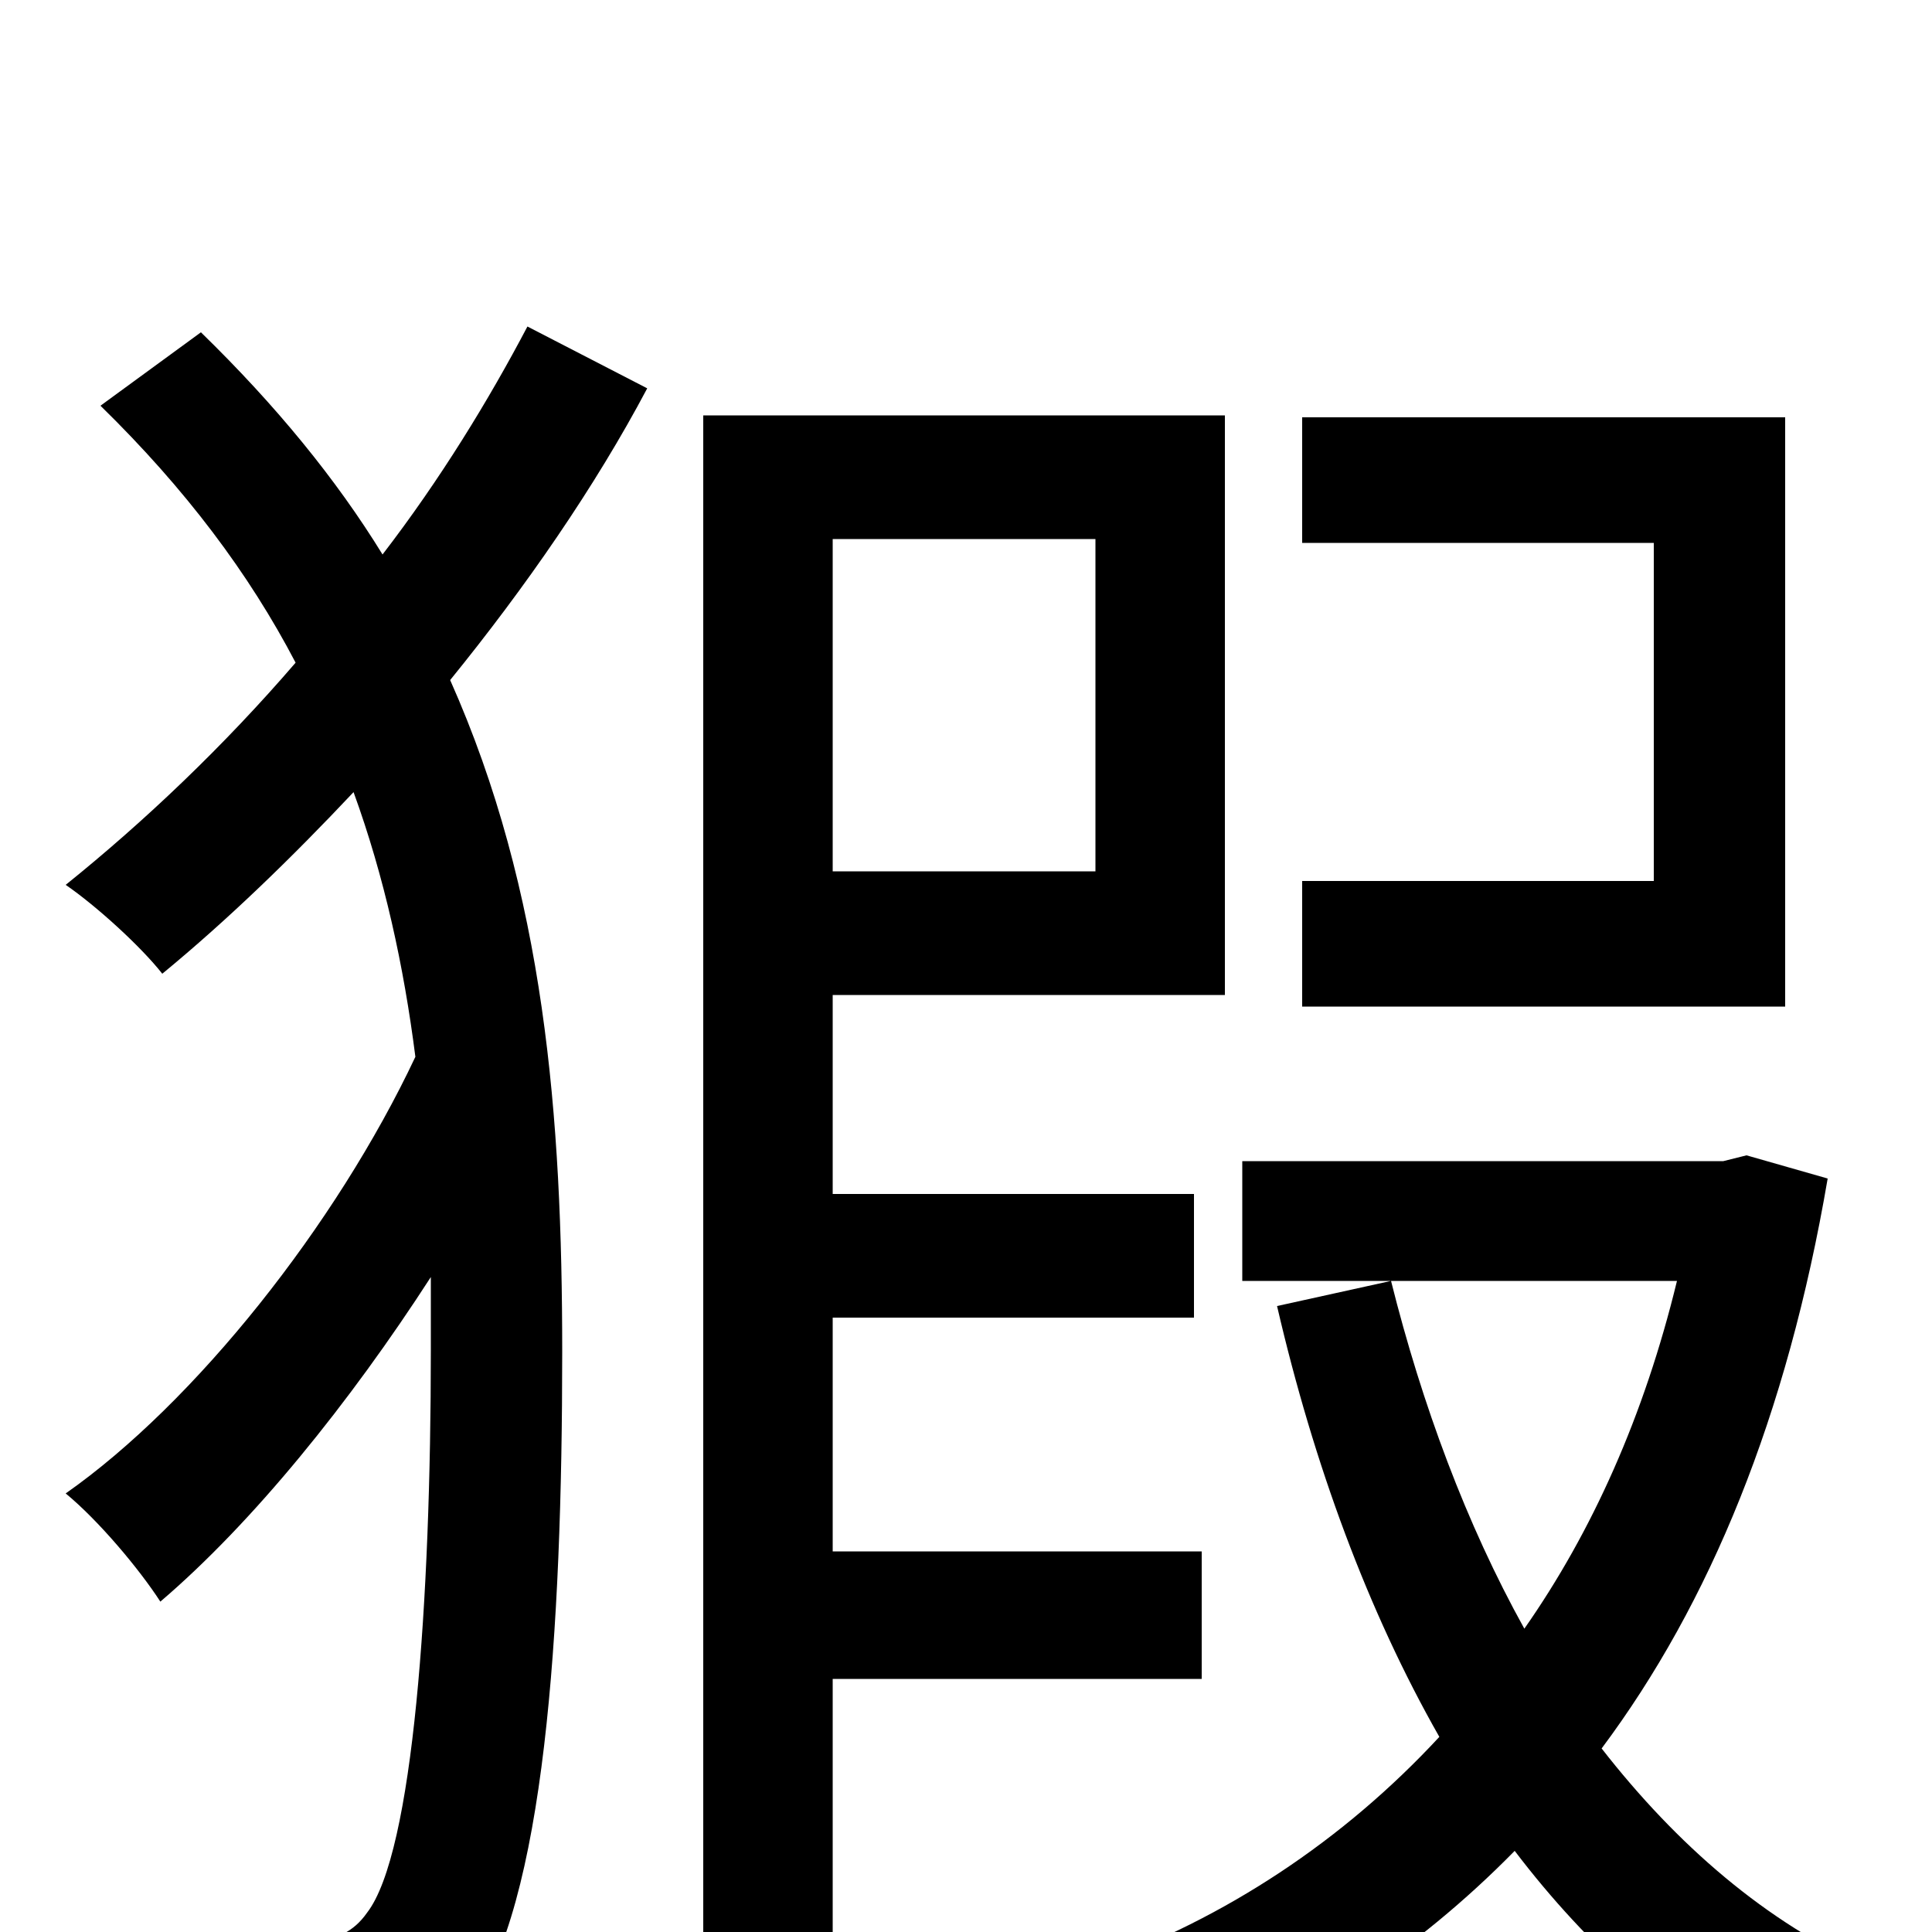 <svg xmlns="http://www.w3.org/2000/svg" viewBox="0 -1000 1000 1000">
	<path fill="#000000" d="M924 -784H674V-719H856V-544H674V-479H924ZM273 -831C253 -793 228 -752 198 -713C174 -752 143 -790 104 -828L52 -790C96 -747 129 -703 153 -657C116 -614 75 -575 34 -542C50 -531 73 -510 84 -496C118 -524 151 -556 183 -590C199 -546 209 -500 215 -453C174 -366 101 -274 34 -227C51 -213 72 -188 83 -171C131 -212 181 -274 223 -339C223 -327 223 -314 223 -301C223 -172 214 -41 190 -10C183 0 174 4 161 5C141 8 107 8 68 5C80 24 86 53 87 75C123 77 160 76 189 70C213 67 231 57 243 39C282 -14 291 -156 291 -300C291 -422 282 -538 233 -648C272 -696 308 -748 335 -799ZM567 -721V-549H431V-721ZM622 -131V-197H431V-318H618V-382H431V-485H634V-785H364V75H431V-131ZM904 -402L892 -399H643V-337H868C851 -267 824 -207 789 -157C759 -211 736 -273 720 -337L661 -324C680 -242 708 -166 745 -101C695 -47 634 -7 567 17C580 32 598 60 605 77C673 49 733 10 784 -42C822 8 868 49 921 77C932 58 953 32 968 19C914 -5 868 -45 829 -95C885 -170 925 -267 946 -390Z"/>
</svg>